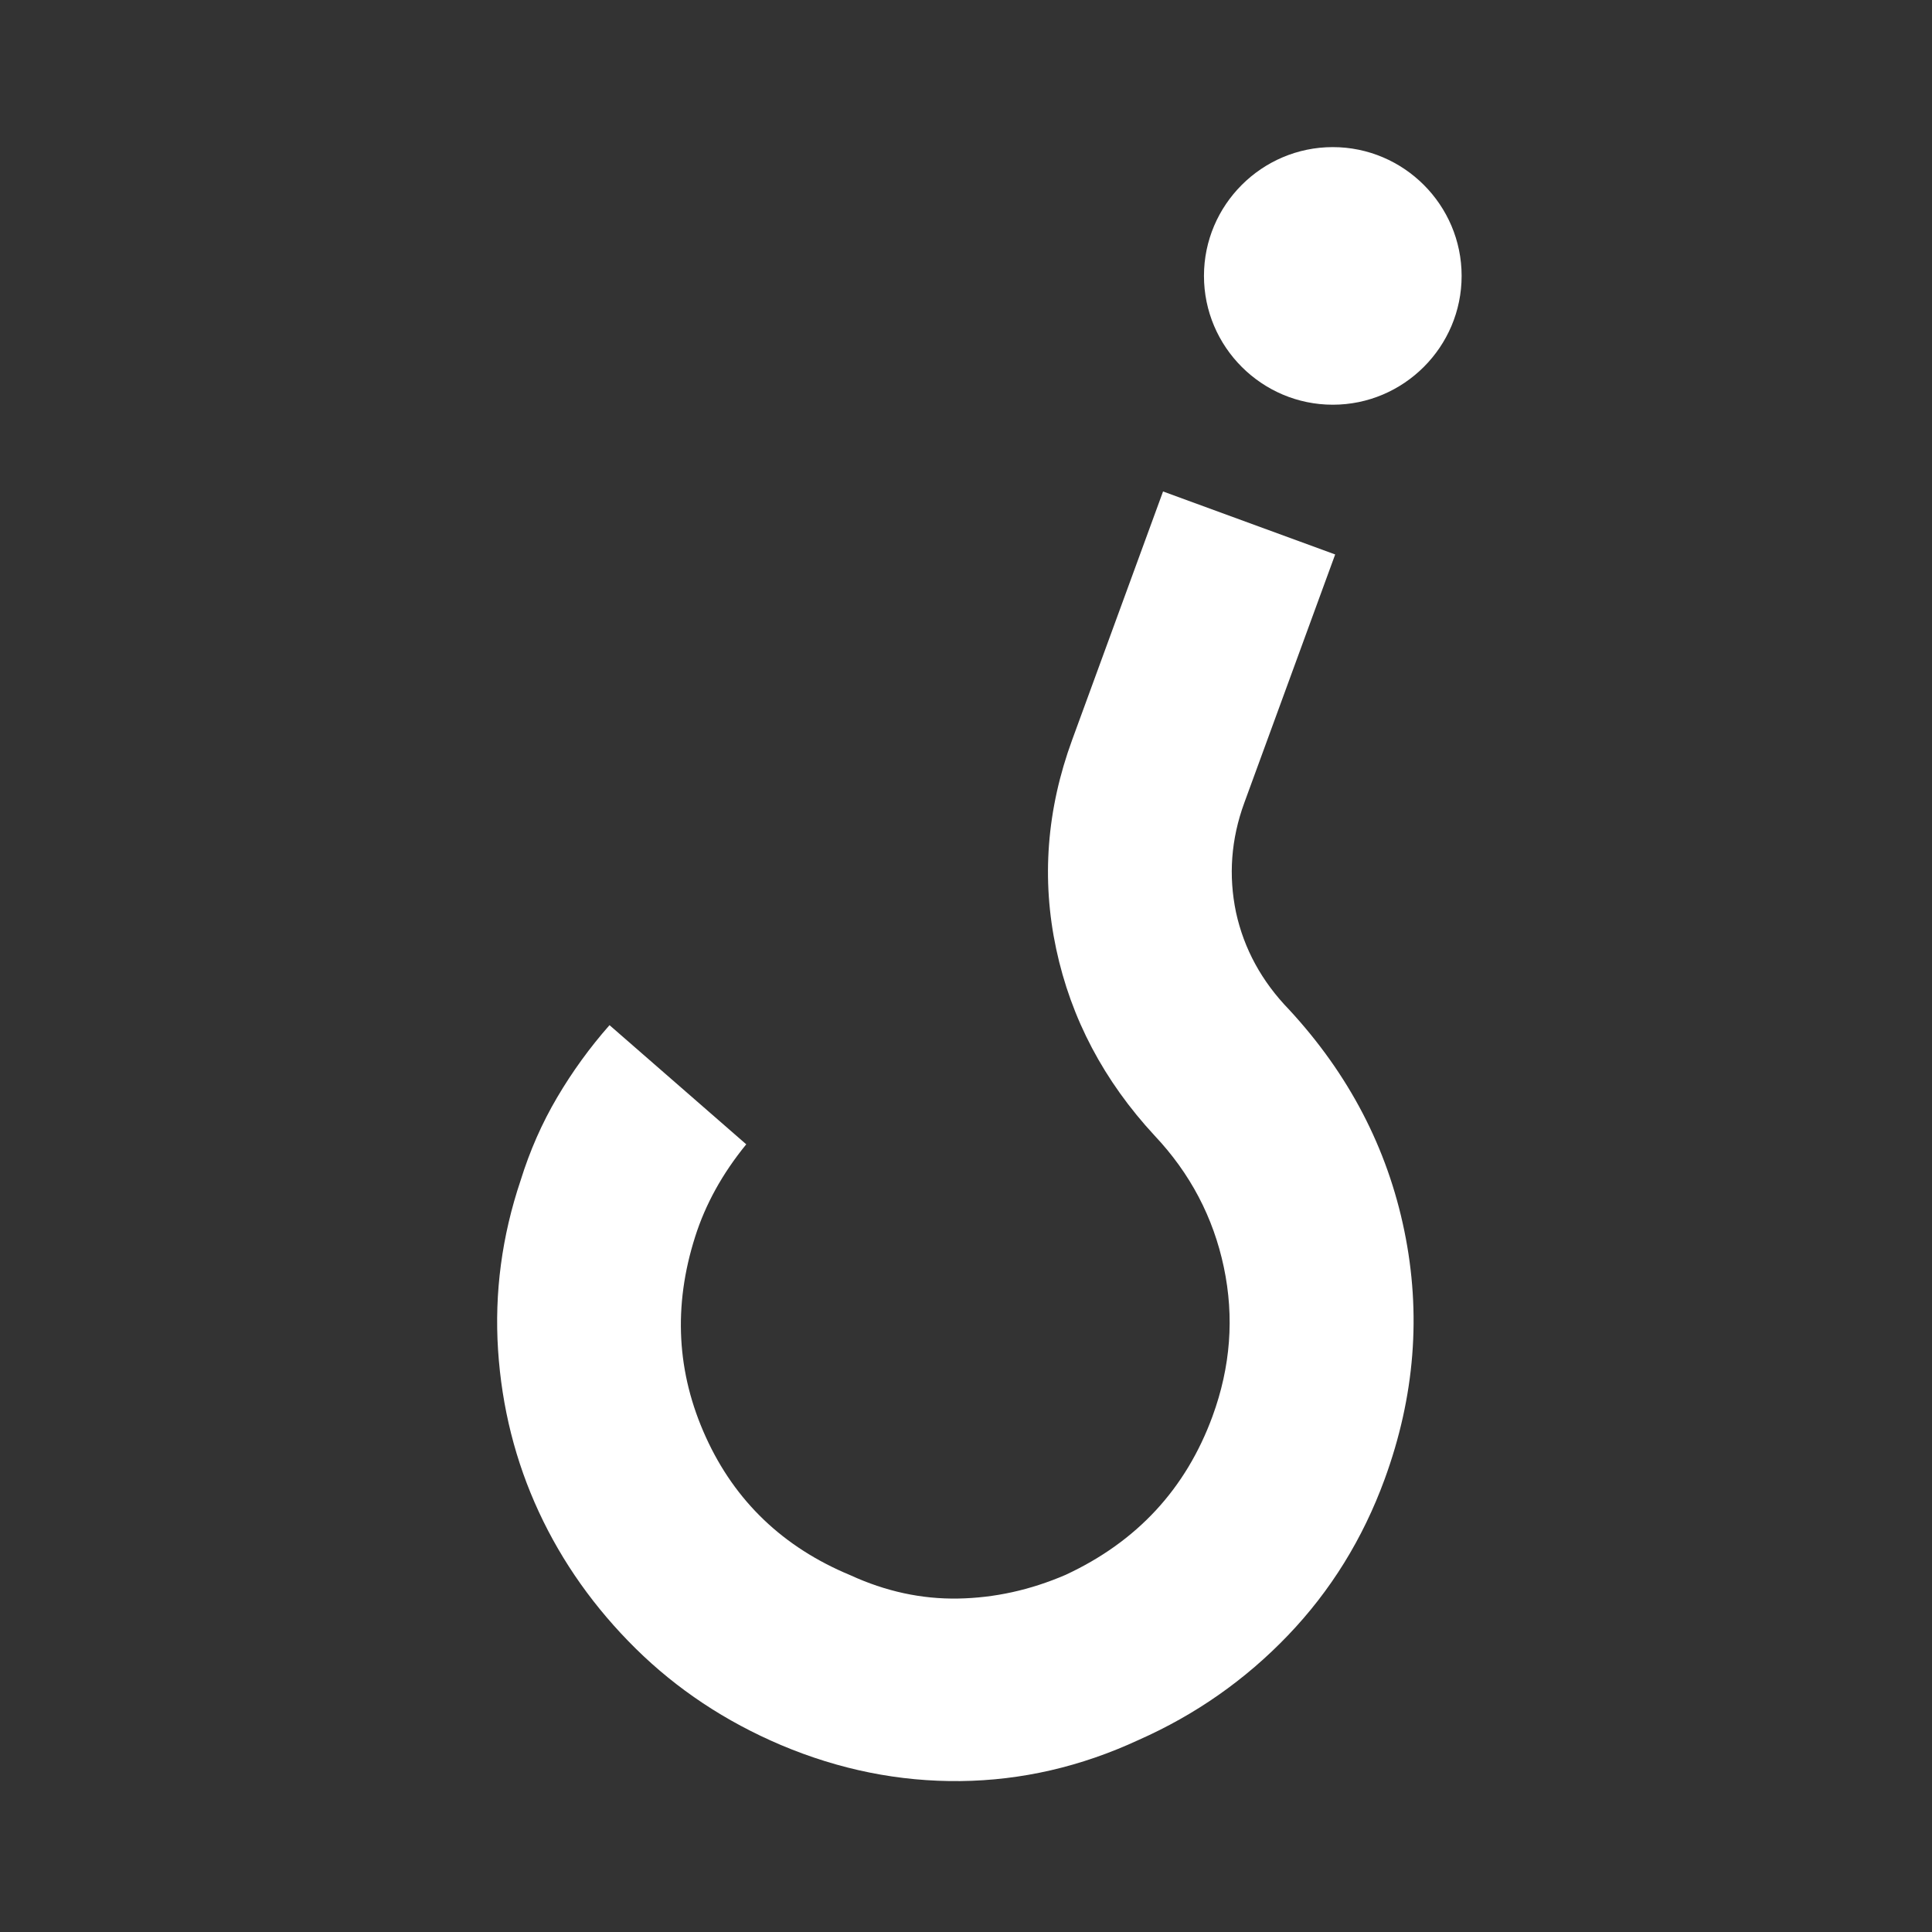 <?xml version="1.0" encoding="utf-8"?>
<!-- Generator: Adobe Illustrator 16.0.0, SVG Export Plug-In . SVG Version: 6.00 Build 0)  -->
<!DOCTYPE svg PUBLIC "-//W3C//DTD SVG 1.1//EN" "http://www.w3.org/Graphics/SVG/1.1/DTD/svg11.dtd">
<svg version="1.1" id="图层_1" xmlns="http://www.w3.org/2000/svg" xmlns:xlink="http://www.w3.org/1999/xlink" x="0px" y="0px"
	 width="200px" height="200px" viewBox="0 0 200 200" enable-background="new 0 0 200 200" xml:space="preserve">
<rect x="0" y="0" width="200" height="200" fill="#333333" stroke="none"/>
<g>
	<path fill="#FFFFFF" d="M138.217,57.397l-17.818-6.52l-9.408,25.711c-2.643,7.217-3.193,14.433-1.655,21.645
		c1.538,7.214,4.938,13.656,10.188,19.326c3.686,3.907,6.074,8.45,7.166,13.619c1.092,5.176,0.701,10.32-1.17,15.43
		c-2.754,7.516-7.824,12.992-15.219,16.425c-3.641,1.567-7.35,2.383-11.126,2.448c-3.775,0.066-7.488-0.735-11.137-2.412
		c-6.956-2.883-11.947-7.654-14.969-14.301c-3.025-6.647-3.396-13.561-1.109-20.737c1.064-3.36,2.826-6.552,5.292-9.572
		l-14.154-12.335c-2.042,2.316-3.849,4.809-5.419,7.475c-1.572,2.666-2.832,5.529-3.782,8.588
		c-1.942,5.771-2.721,11.623-2.338,17.56c0.389,5.94,1.795,11.526,4.225,16.769c2.431,5.235,5.779,9.951,10.037,14.156
		c4.259,4.197,9.264,7.525,15.019,9.971c6.057,2.559,12.249,3.801,18.584,3.733c6.33-0.072,12.477-1.489,18.434-4.252
		c5.901-2.612,11.059-6.226,15.473-10.834s7.75-9.995,10.005-16.159c3.136-8.57,3.806-17.148,2.04-25.719
		c-1.764-8.578-5.745-16.215-11.945-22.915c-2.813-2.907-4.656-6.267-5.482-10.063c-0.787-3.786-0.516-7.561,0.859-11.323
		L138.217,57.397z"/>
	<path fill="#FFFFFF" d="M137.971,41.896c7.344,0,13.336-5.99,13.336-13.336c0-7.341-5.992-13.331-13.336-13.331
		c-7.345,0-13.337,5.99-13.337,13.331C124.634,35.906,130.626,41.896,137.971,41.896z"/>
</g>
</svg>
